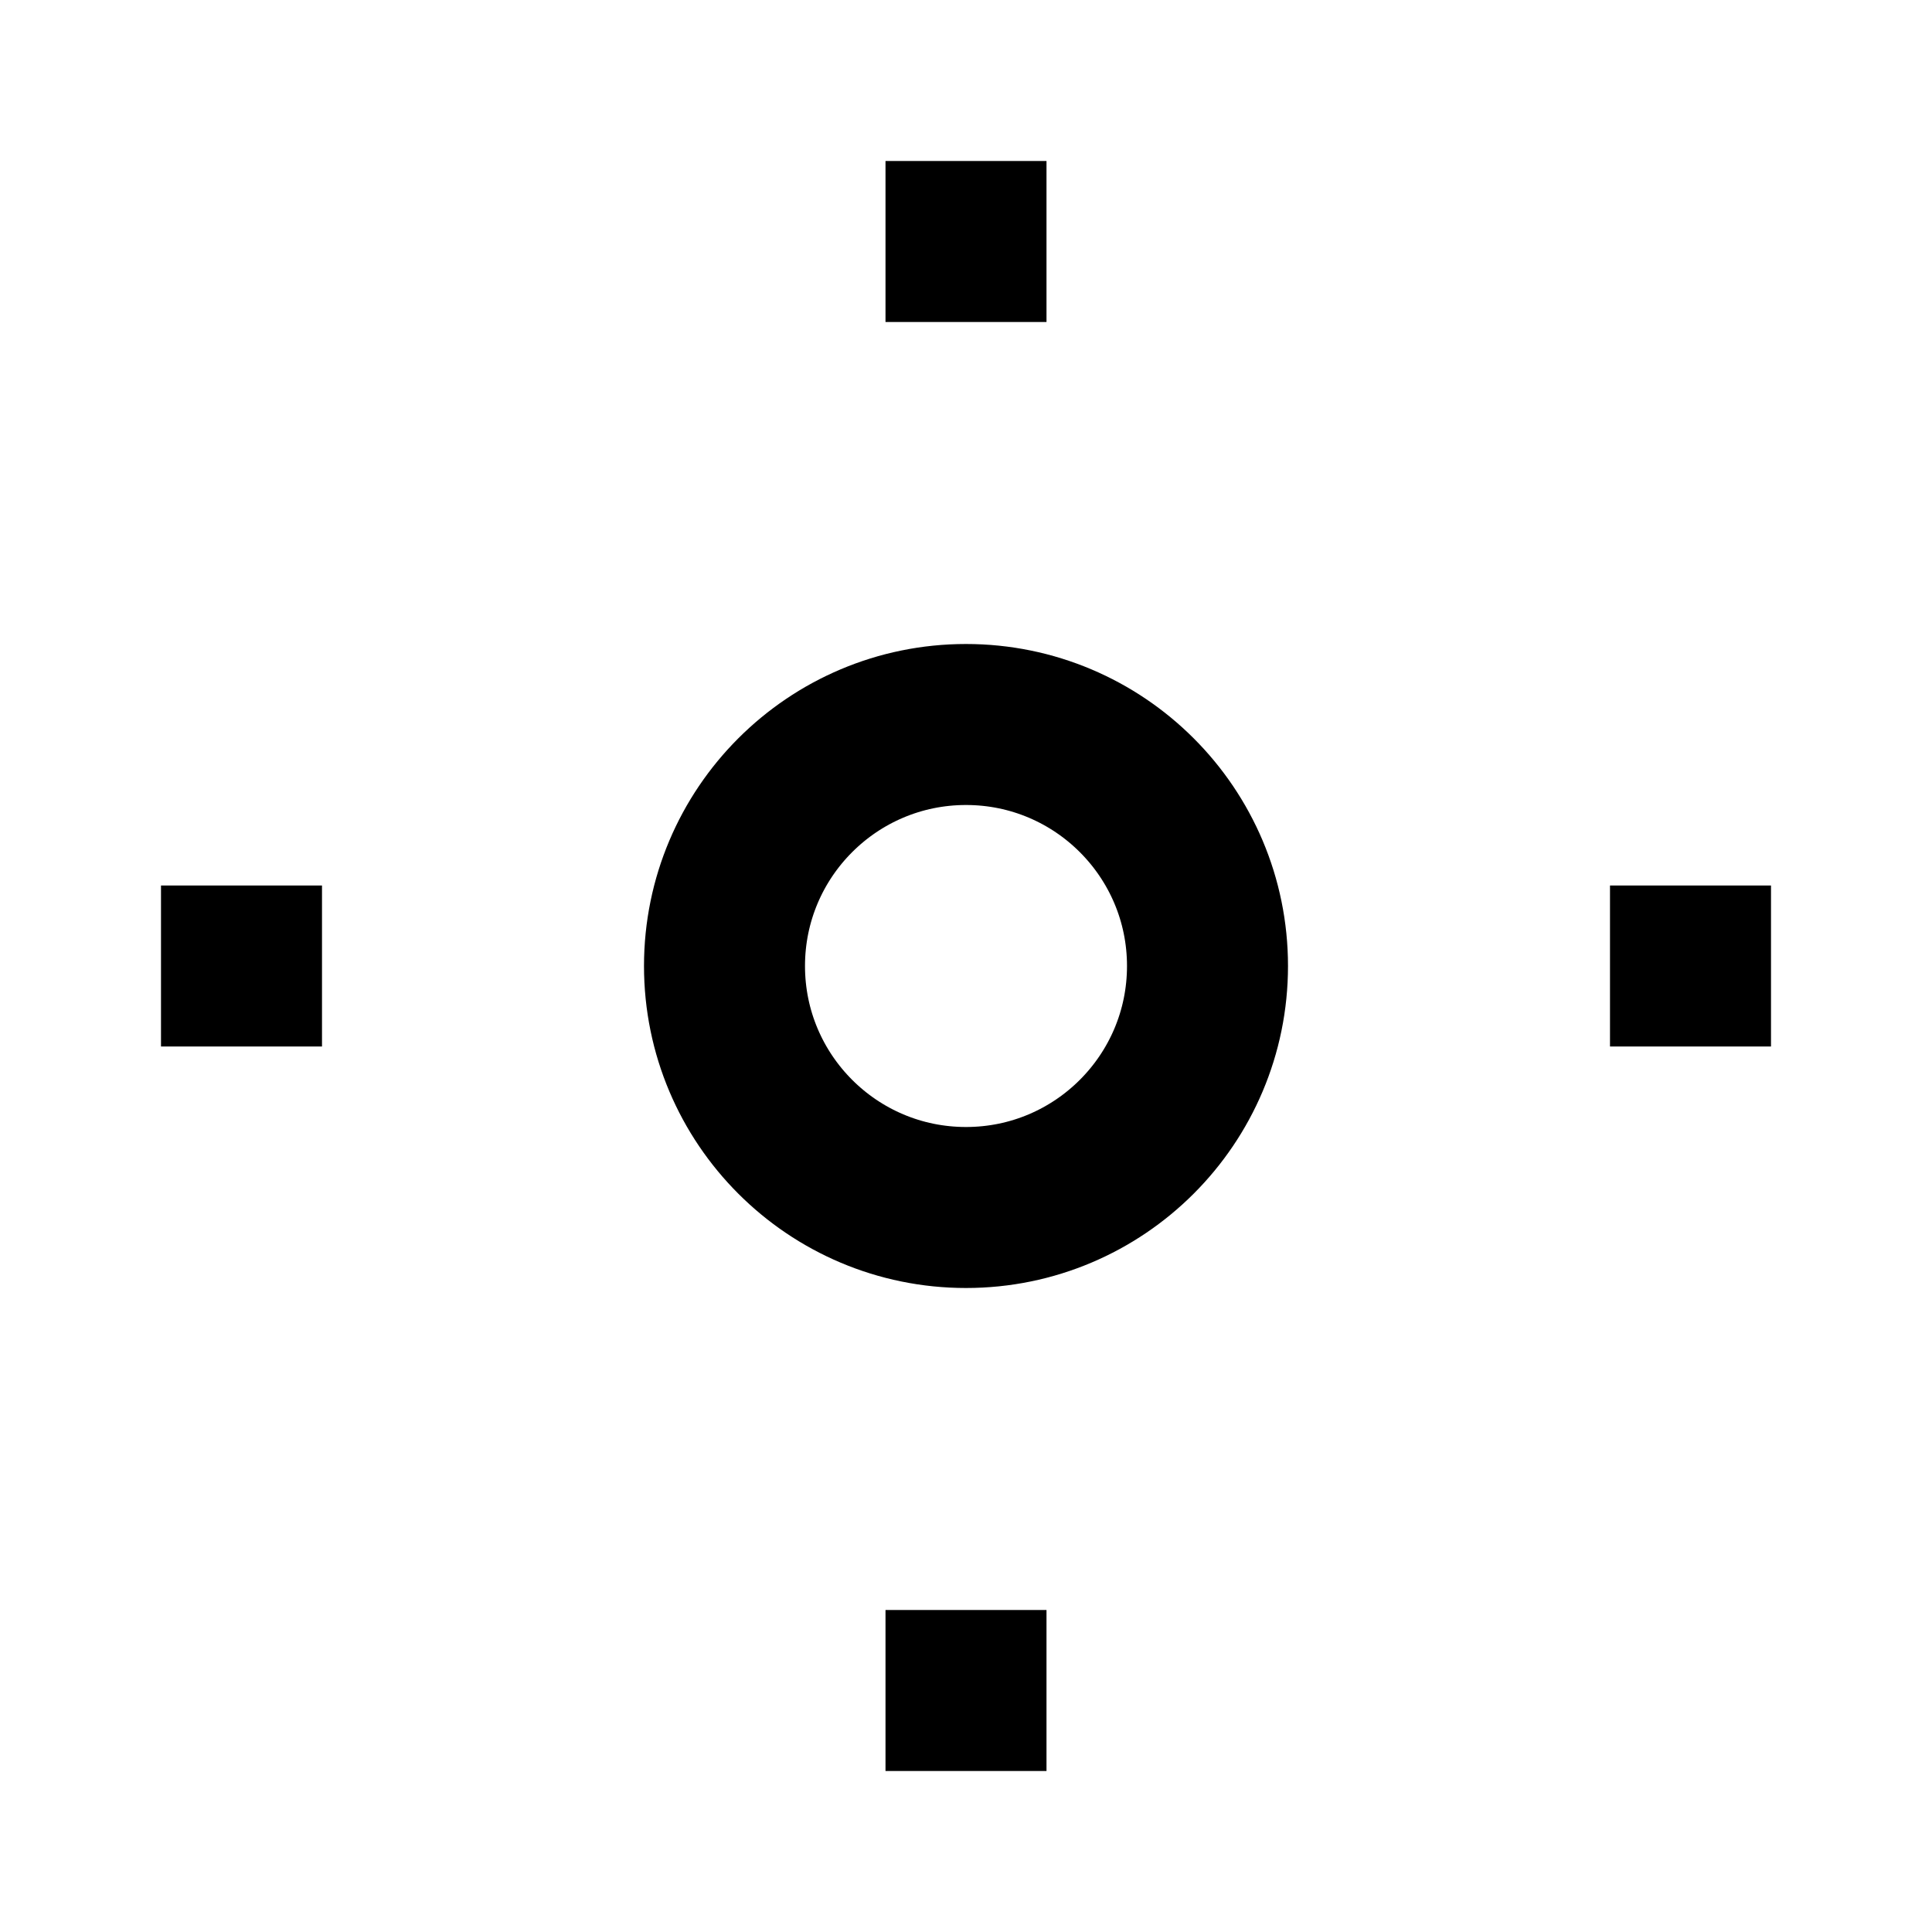 <svg xmlns="http://www.w3.org/2000/svg" width="48" height="48" fill="none" stroke="currentColor" stroke-width="2" viewBox="0 0 24 24"><circle cx="12" cy="12" r="3"/><path d="M12 2v2M12 20v2M2 12h2M20 12h2"/></svg>